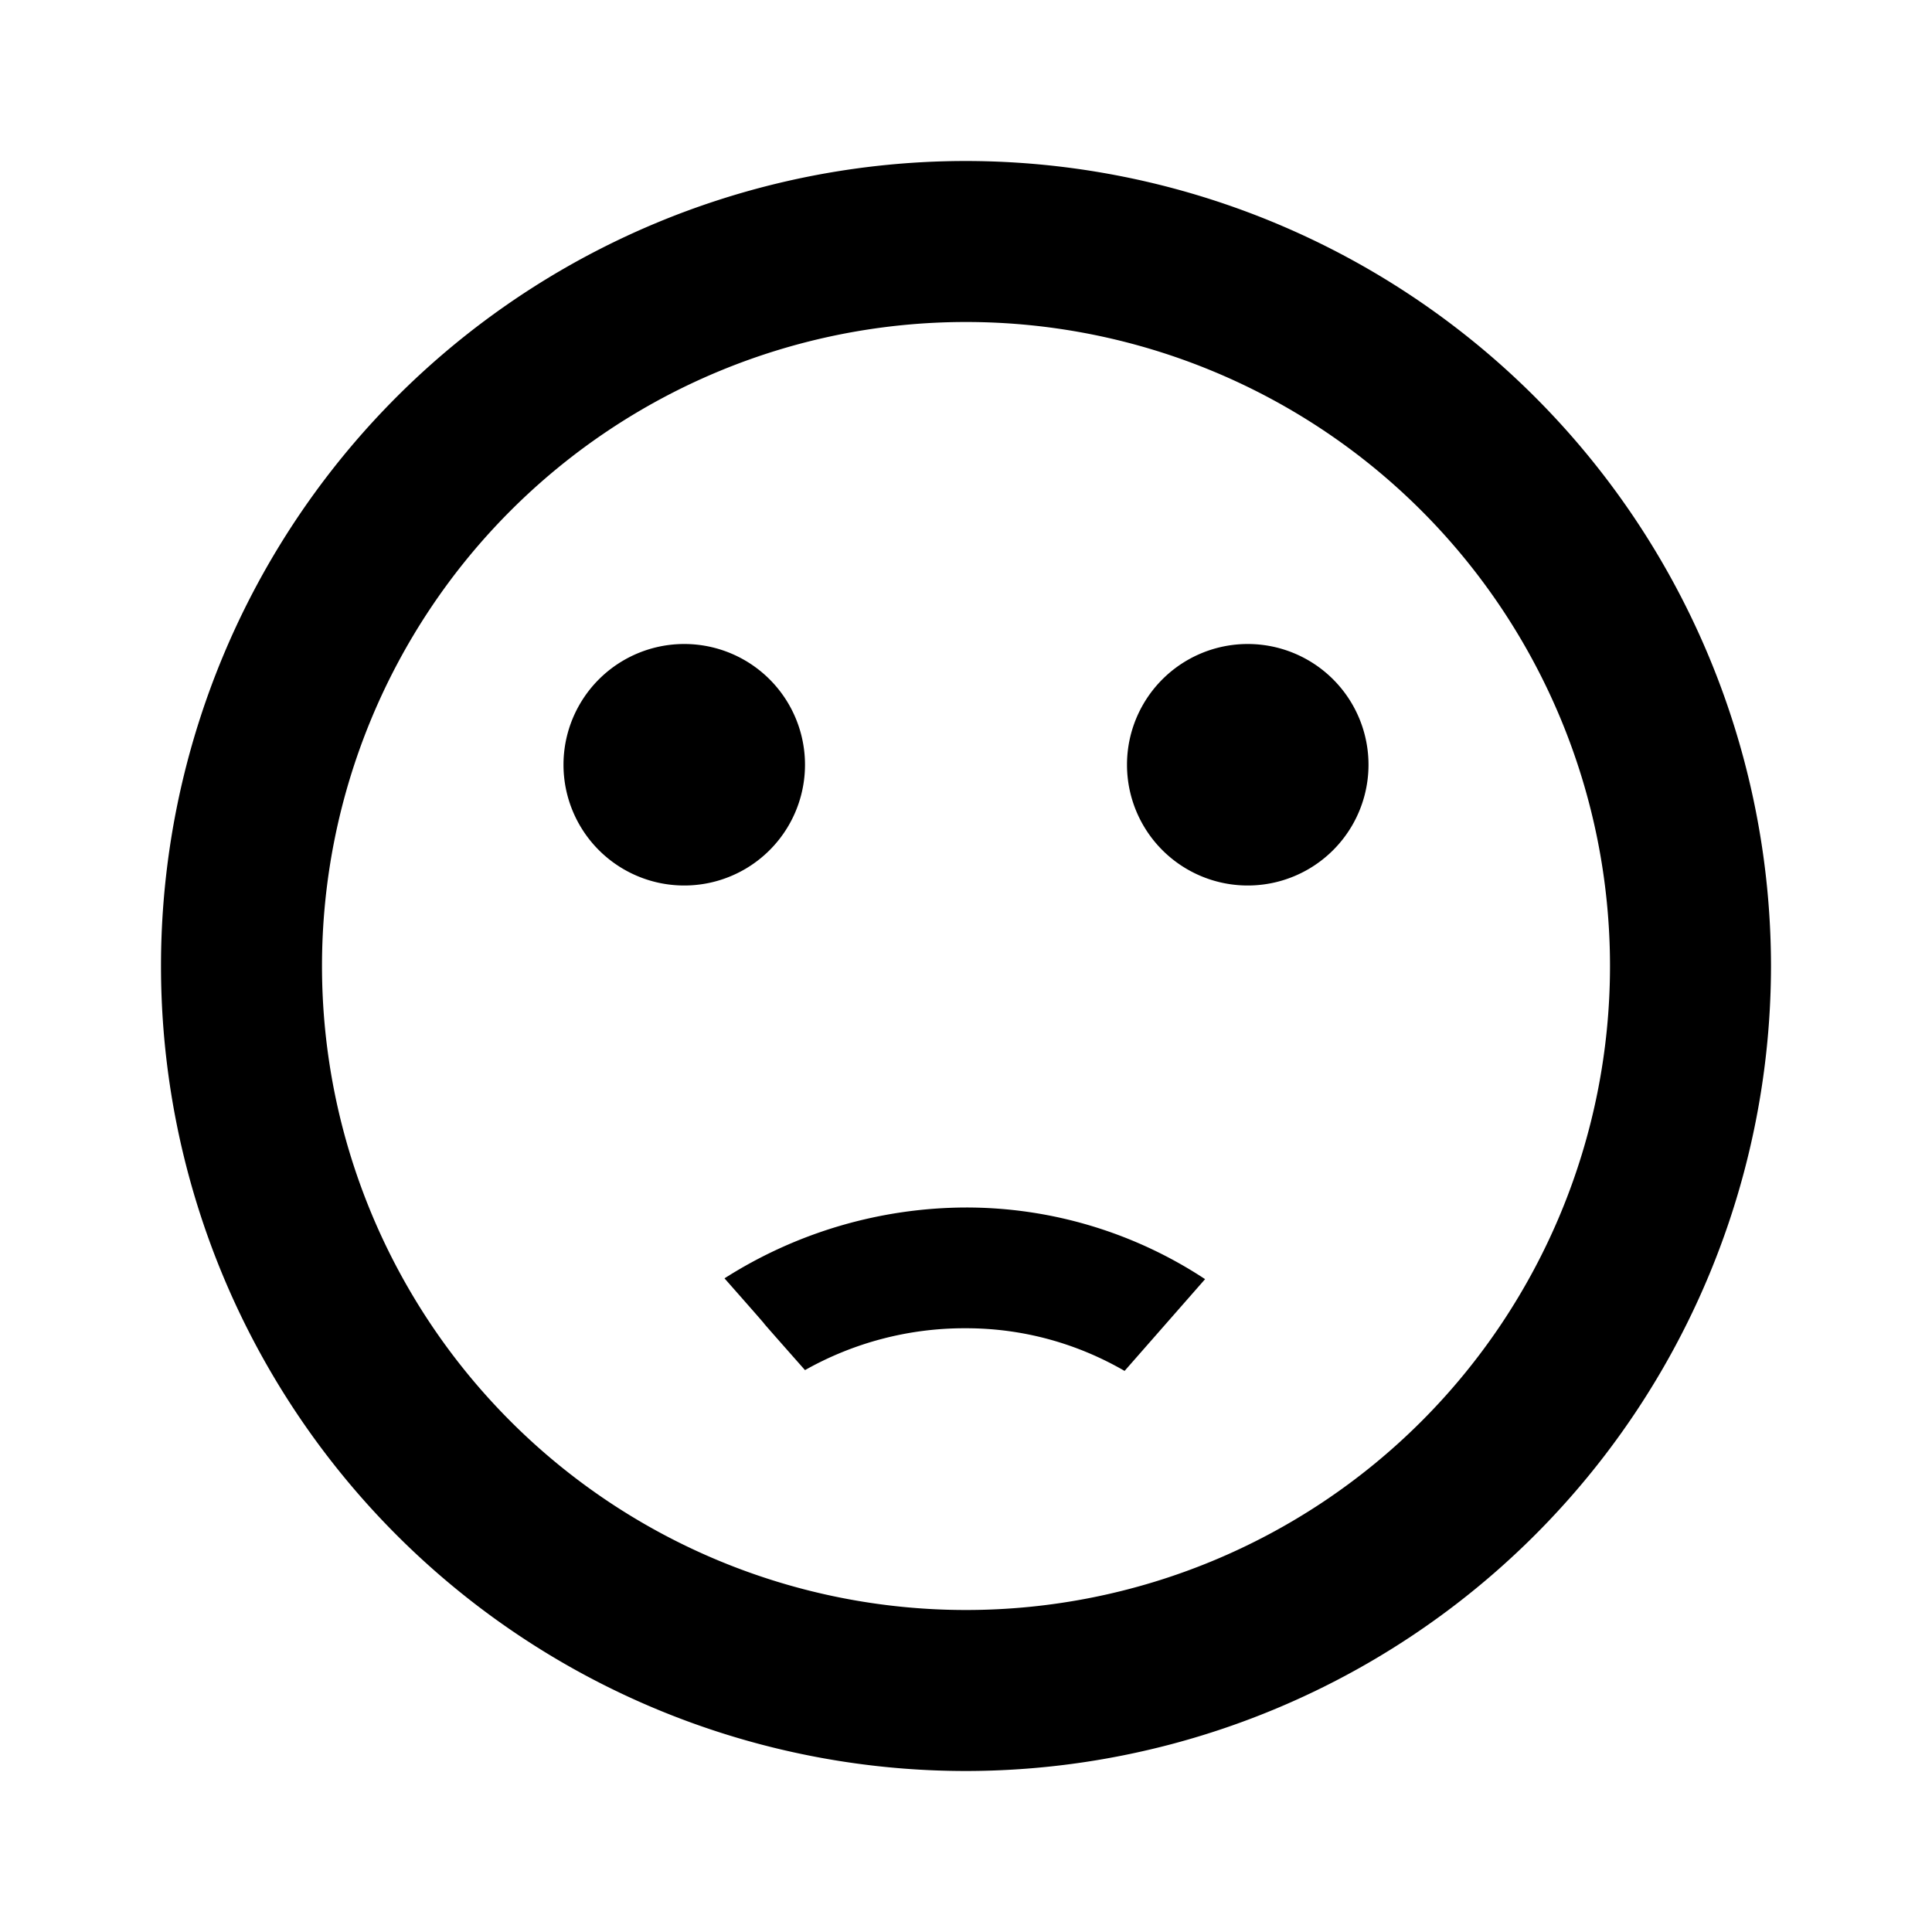 <svg class="svg-icon" role="img" xmlns="http://www.w3.org/2000/svg" width="24" height="24"><path d="M12 2a10 10 0 1 0 0 20 10.01 10.01 0 0 0 10-10A10.01 10.01 0 0 0 11.99 2zm0 18a8 8 0 1 1 0-16 8 8 0 1 1 0 16zm0-3.5c.73 0 1.4.2 1.97.53l1-1.14A5.39 5.39 0 0 0 12 15a5.61 5.61 0 0 0-3 .88c.97 1.1.01.02 1 1.14a4.03 4.03 0 0 1 1.98-.52zm3.5-5.5a1.5 1.5 0 1 0 0-3 1.5 1.5 0 1 0 0 3zm-7 0a1.5 1.5 0 1 0 0-3 1.5 1.5 0 1 0 0 3z"/></svg>
